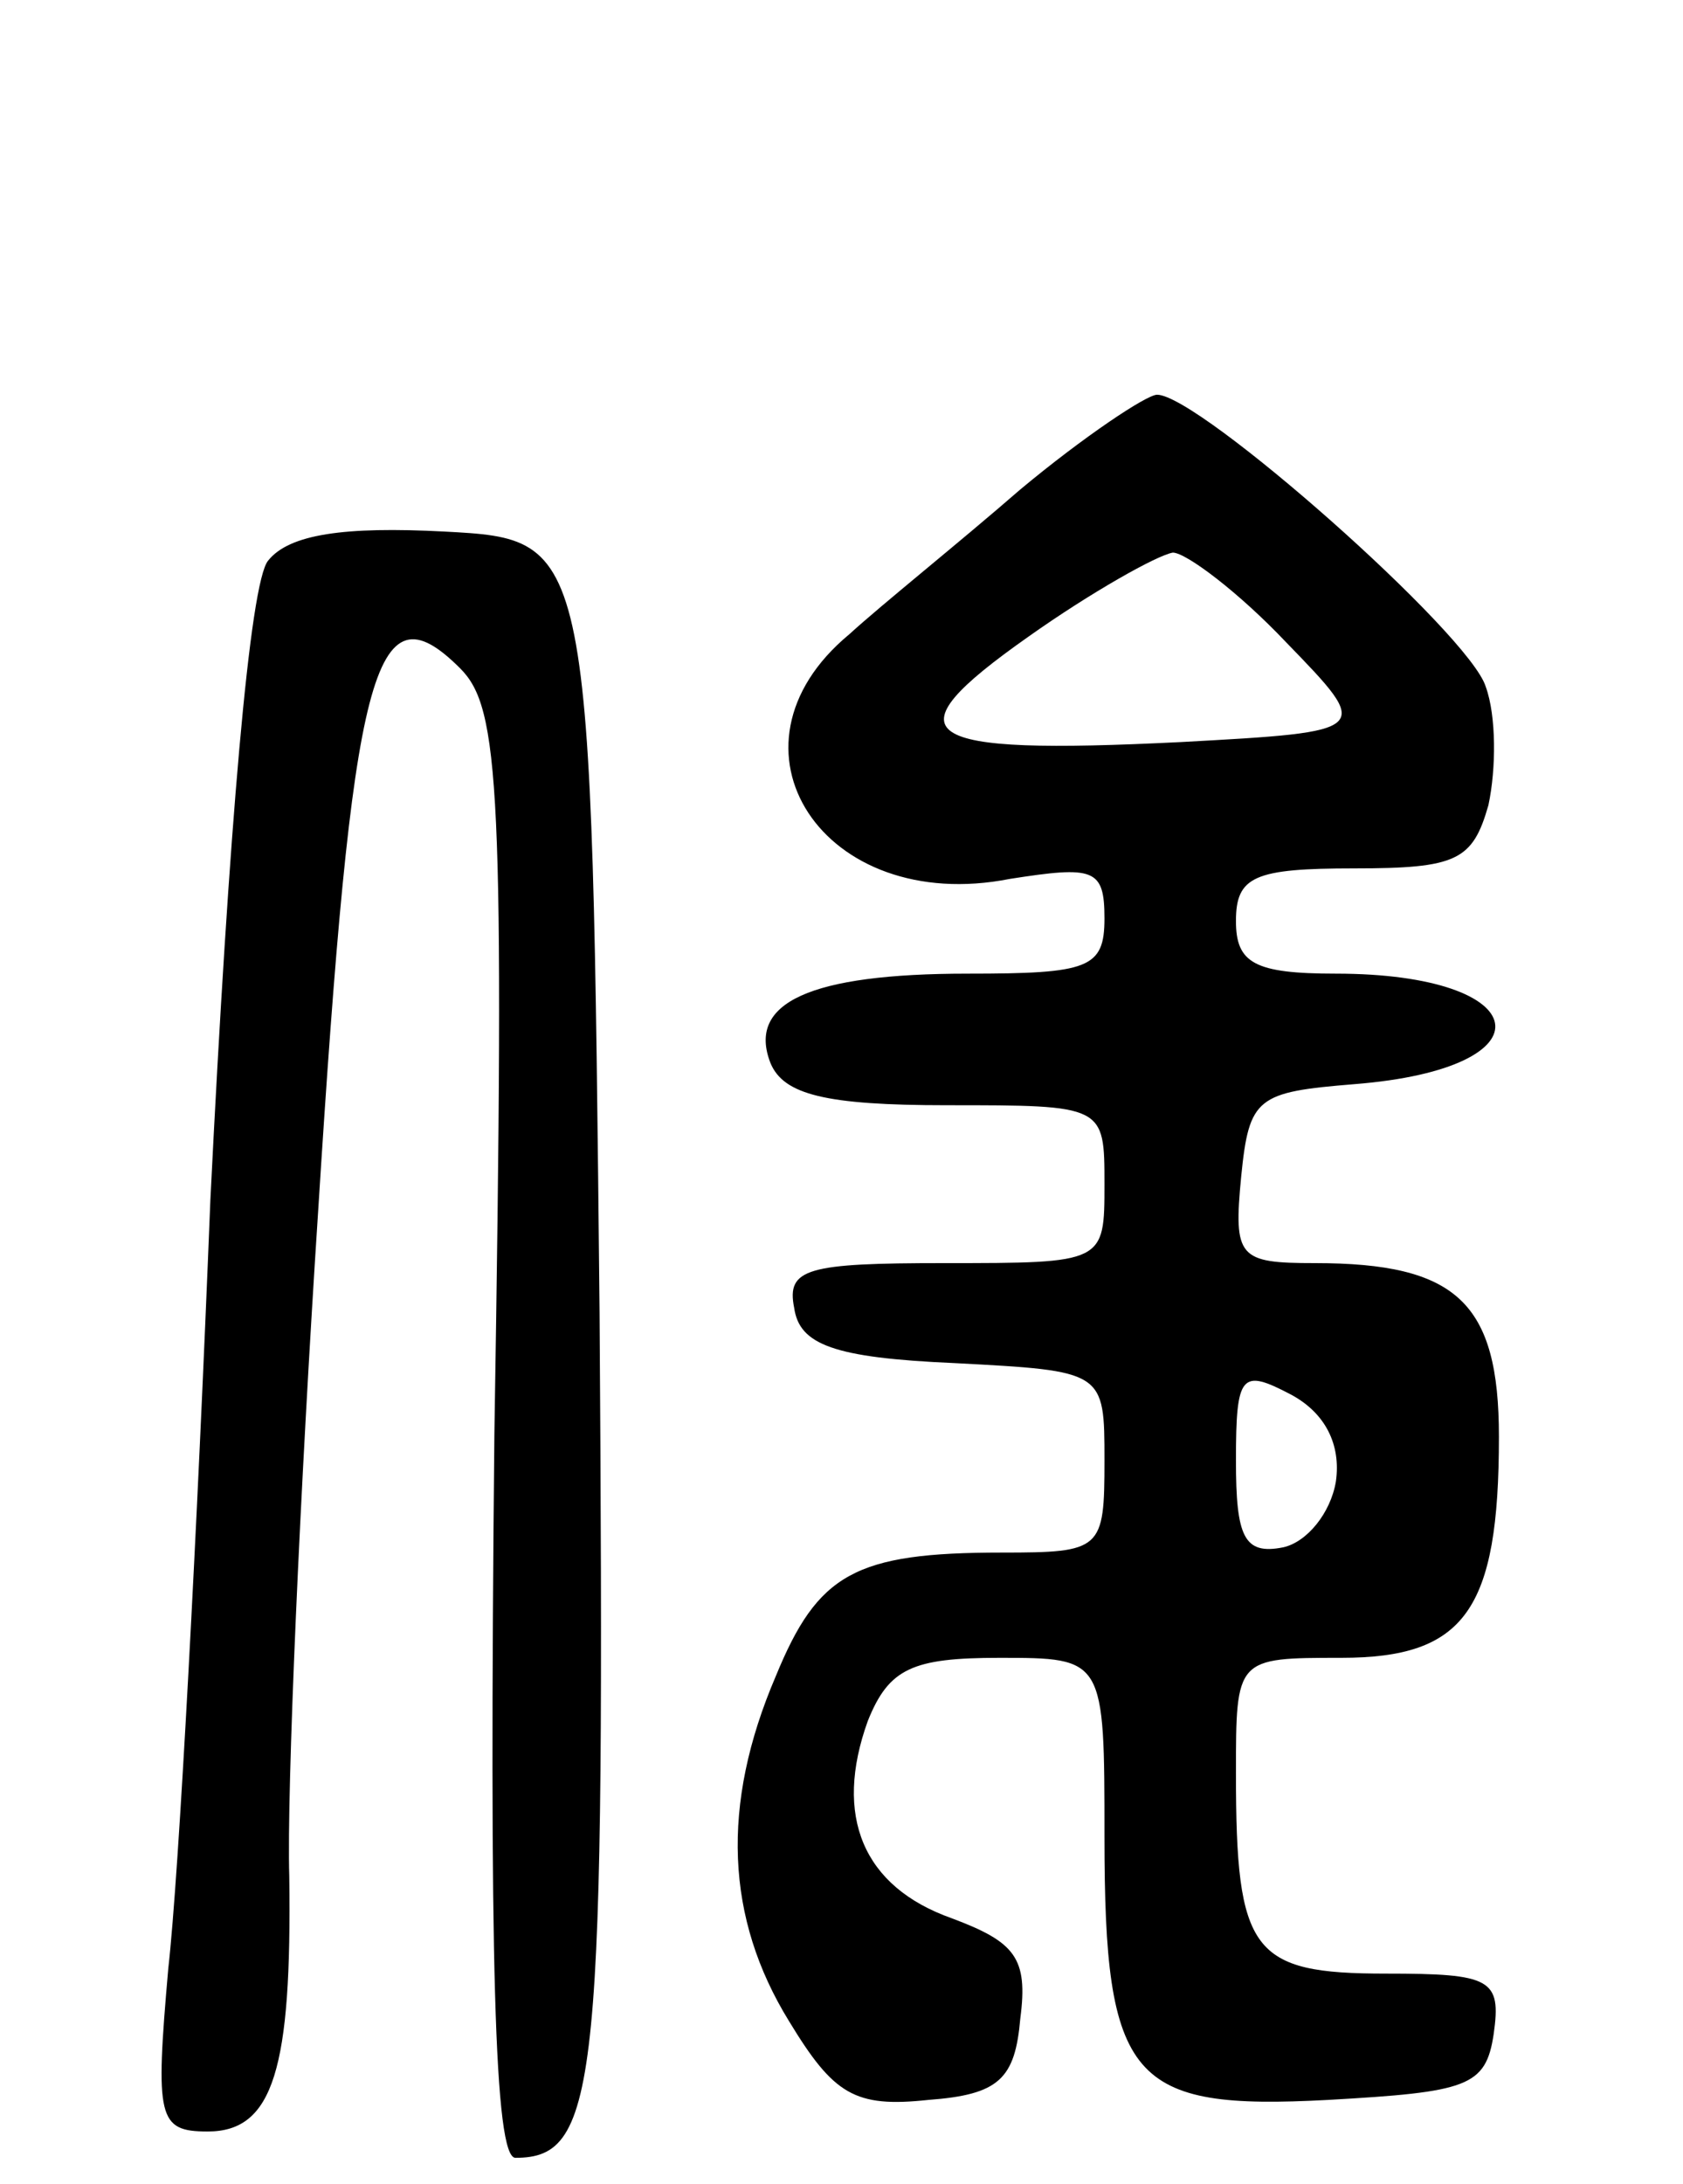 <svg version="1.0" xmlns="http://www.w3.org/2000/svg"
 width="64pt" height="83pt" viewBox="0 0 64 83"
 preserveAspectRatio="xMidYMid meet">
<g transform="translate(0,83) scale(0.1,-0.1)"
fill="#000000" stroke="none">
<path d="M388 644 c-23 -20 -53 -44 -65 -55 -52 -43 -10 -107 61 -93 32 5 36
4 36 -15 0 -19 -6 -21 -52 -21 -60 0 -84 -11 -75 -34 5 -12 21 -16 67 -16 60
0 60 0 60 -30 0 -30 0 -30 -61 -30 -52 0 -60 -2 -57 -17 2 -14 15 -19 61 -21
57 -3 57 -3 57 -37 0 -34 -1 -35 -39 -35 -56 0 -70 -8 -86 -47 -21 -49 -19
-92 5 -131 17 -28 25 -33 53 -30 27 2 33 8 35 31 3 23 -2 29 -26 38 -34 12
-45 39 -32 75 8 20 17 24 50 24 40 0 40 0 40 -68 0 -93 10 -104 85 -100 53 3
60 5 63 25 3 21 -1 23 -41 23 -51 0 -57 8 -57 76 0 44 0 44 40 44 47 0 60 18
60 84 0 51 -16 66 -70 66 -29 0 -31 2 -28 33 3 30 6 32 43 35 76 6 69 42 -7
42 -31 0 -38 4 -38 20 0 17 7 20 45 20 39 0 45 3 51 24 3 14 3 34 -1 45 -6 20
-109 111 -125 111 -4 0 -28 -16 -52 -36z m101 -58 c33 -34 33 -34 -40 -38
-101 -5 -112 2 -58 40 24 17 49 31 55 32 5 0 25 -15 43 -34z m19 -319 c-2 -12
-11 -23 -20 -25 -15 -3 -18 4 -18 33 0 33 2 35 21 25 13 -7 19 -19 17 -33z"/>
<path d="M102 617 c-7 -8 -15 -102 -22 -243 -5 -126 -12 -257 -16 -292 -5 -57
-4 -62 15 -62 25 0 32 24 31 97 -1 32 4 146 11 253 13 206 21 239 54 206 15
-15 17 -45 13 -291 -2 -200 0 -275 8 -275 32 0 34 28 32 321 -3 294 -3 294
-59 297 -38 2 -59 -1 -67 -11z"/>
</g>
</svg>
